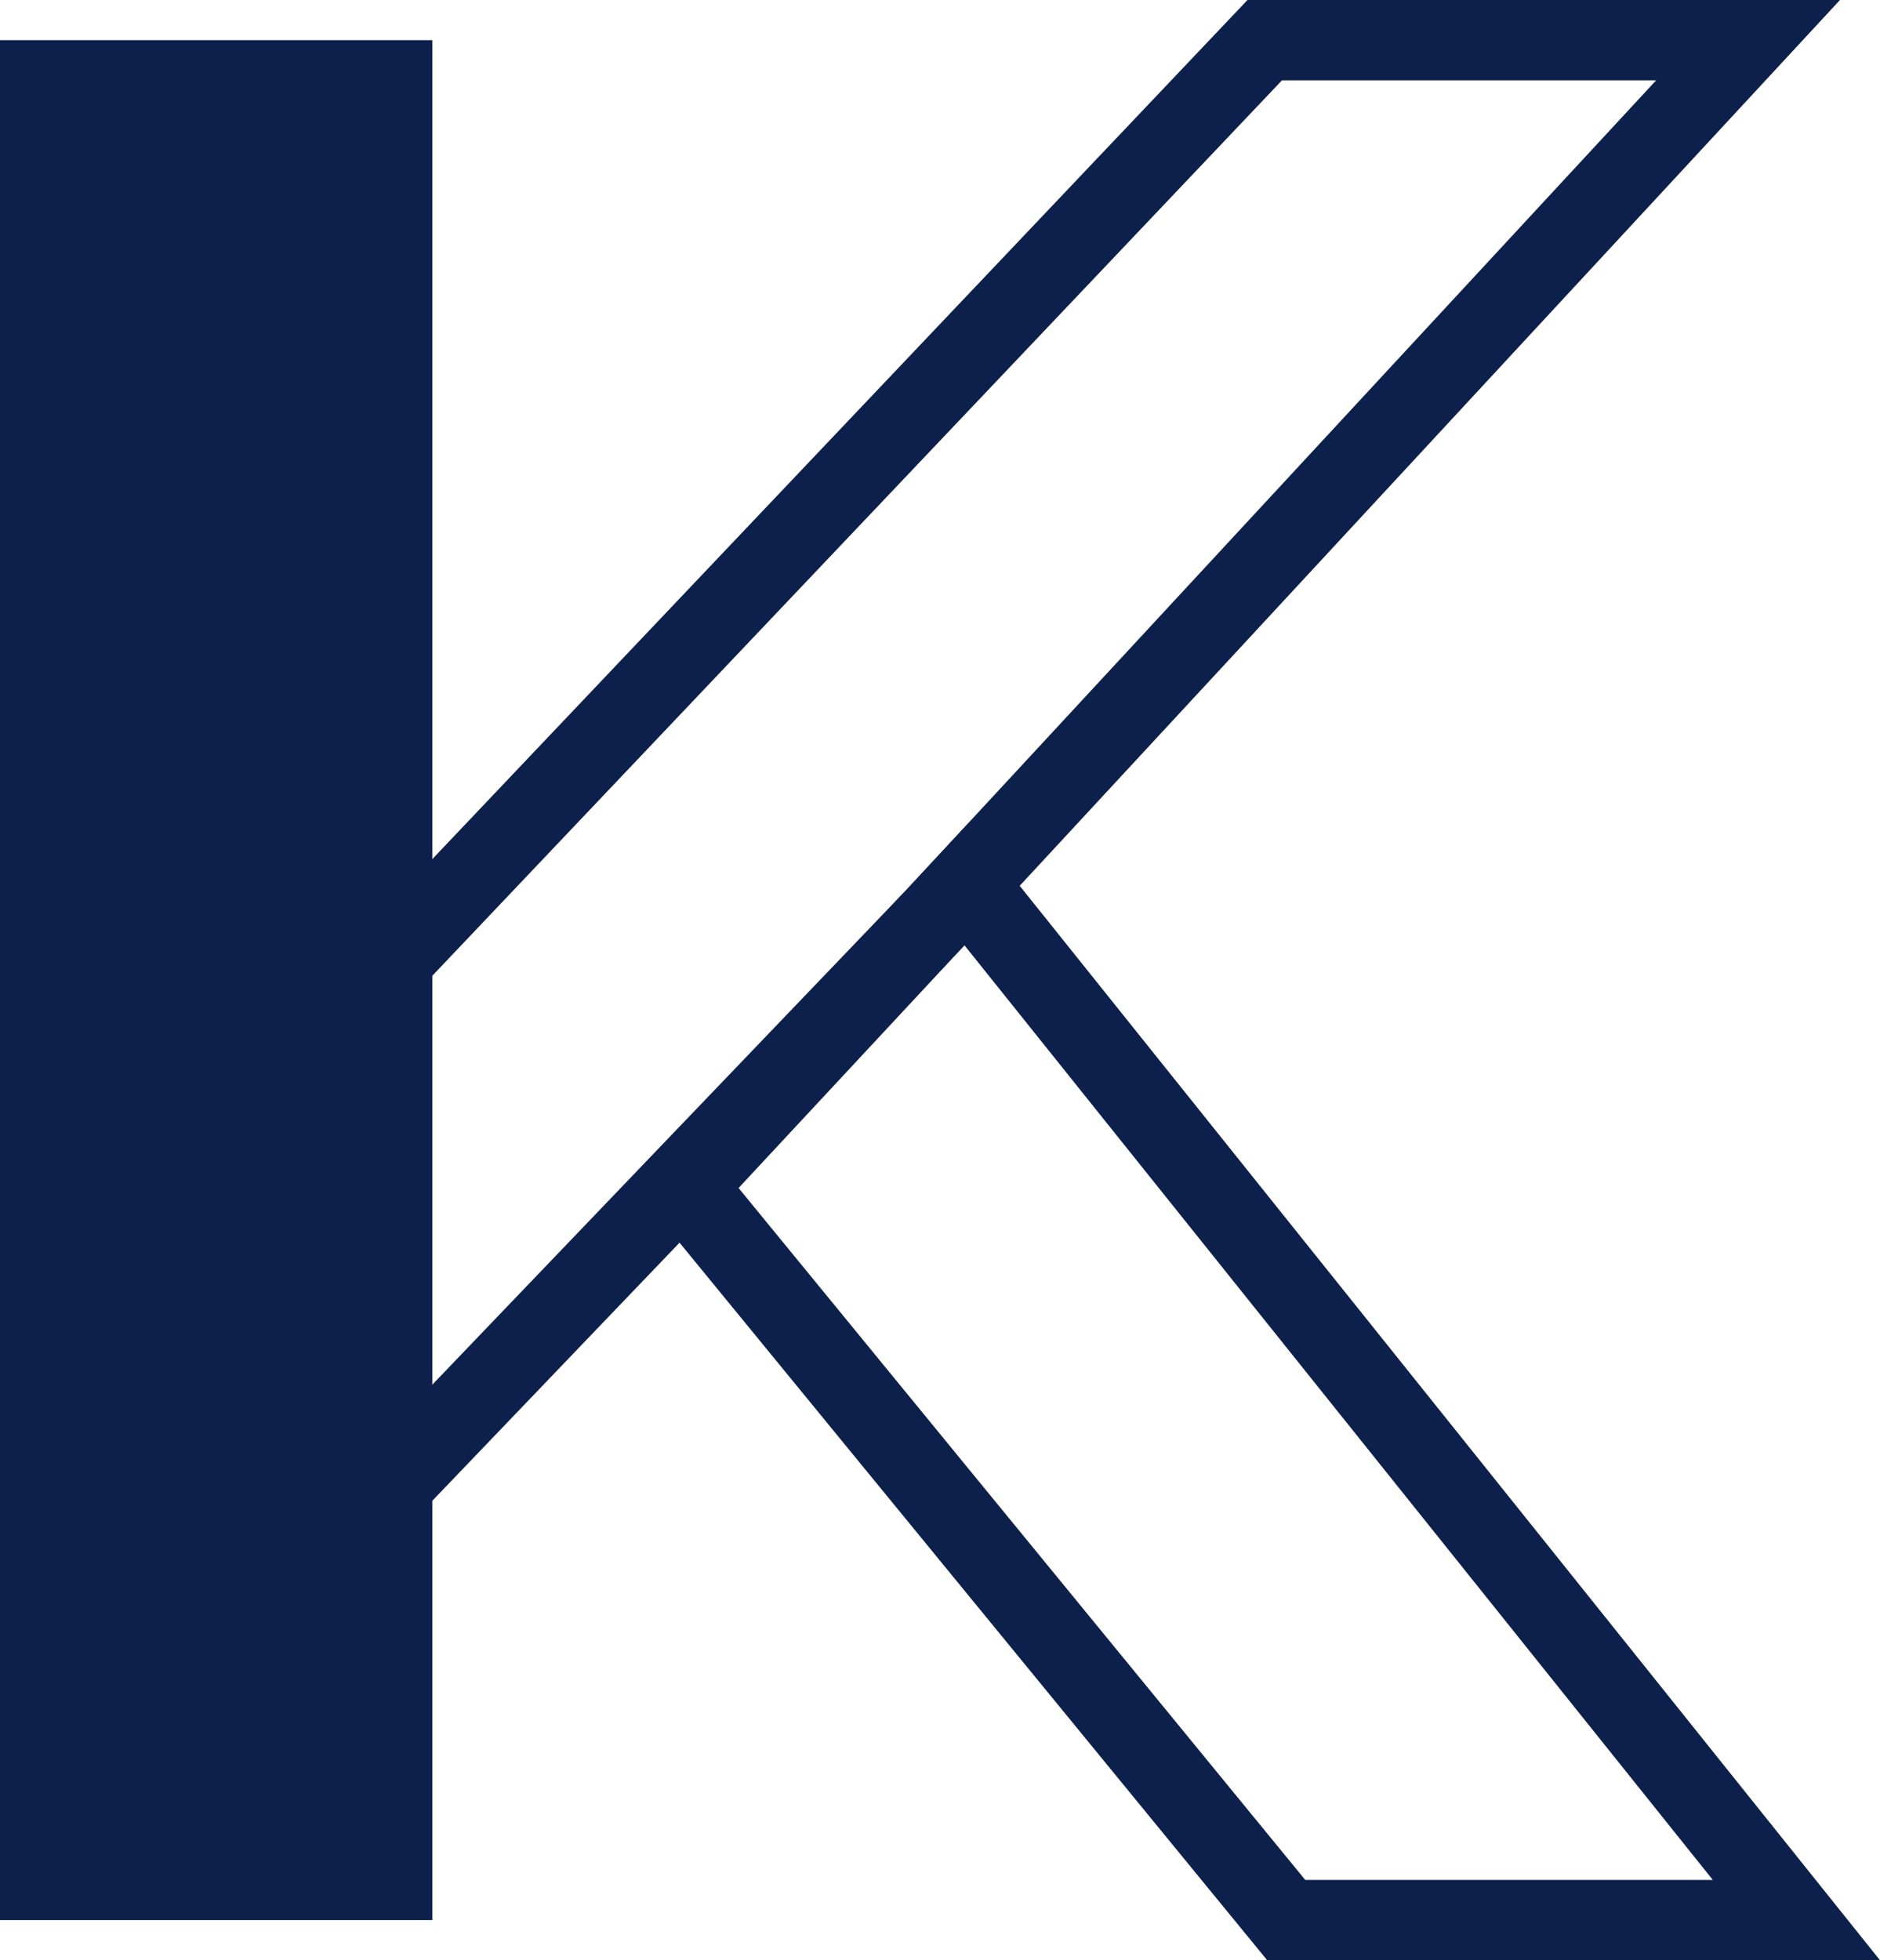 <svg id="Camada_1" data-name="Camada 1" xmlns="http://www.w3.org/2000/svg" viewBox="0 0 848.39 884.47"><defs><style>.cls-1{fill:#0d204b;}.cls-2{fill:none;stroke:#0d204b;stroke-miterlimit:10;stroke-width:36.24px;}</style></defs><rect class="cls-1" y="18.12" width="195.09" height="848.23"/><polygon class="cls-2" points="174.49 672.47 164.8 445.87 570.74 18.12 788.85 18.12 424.11 411.94 312.63 528.27 174.49 672.47"/><polygon class="cls-2" points="580.43 866.35 309.25 535.27 436.26 398.82 810.66 866.35 580.43 866.35"/></svg>